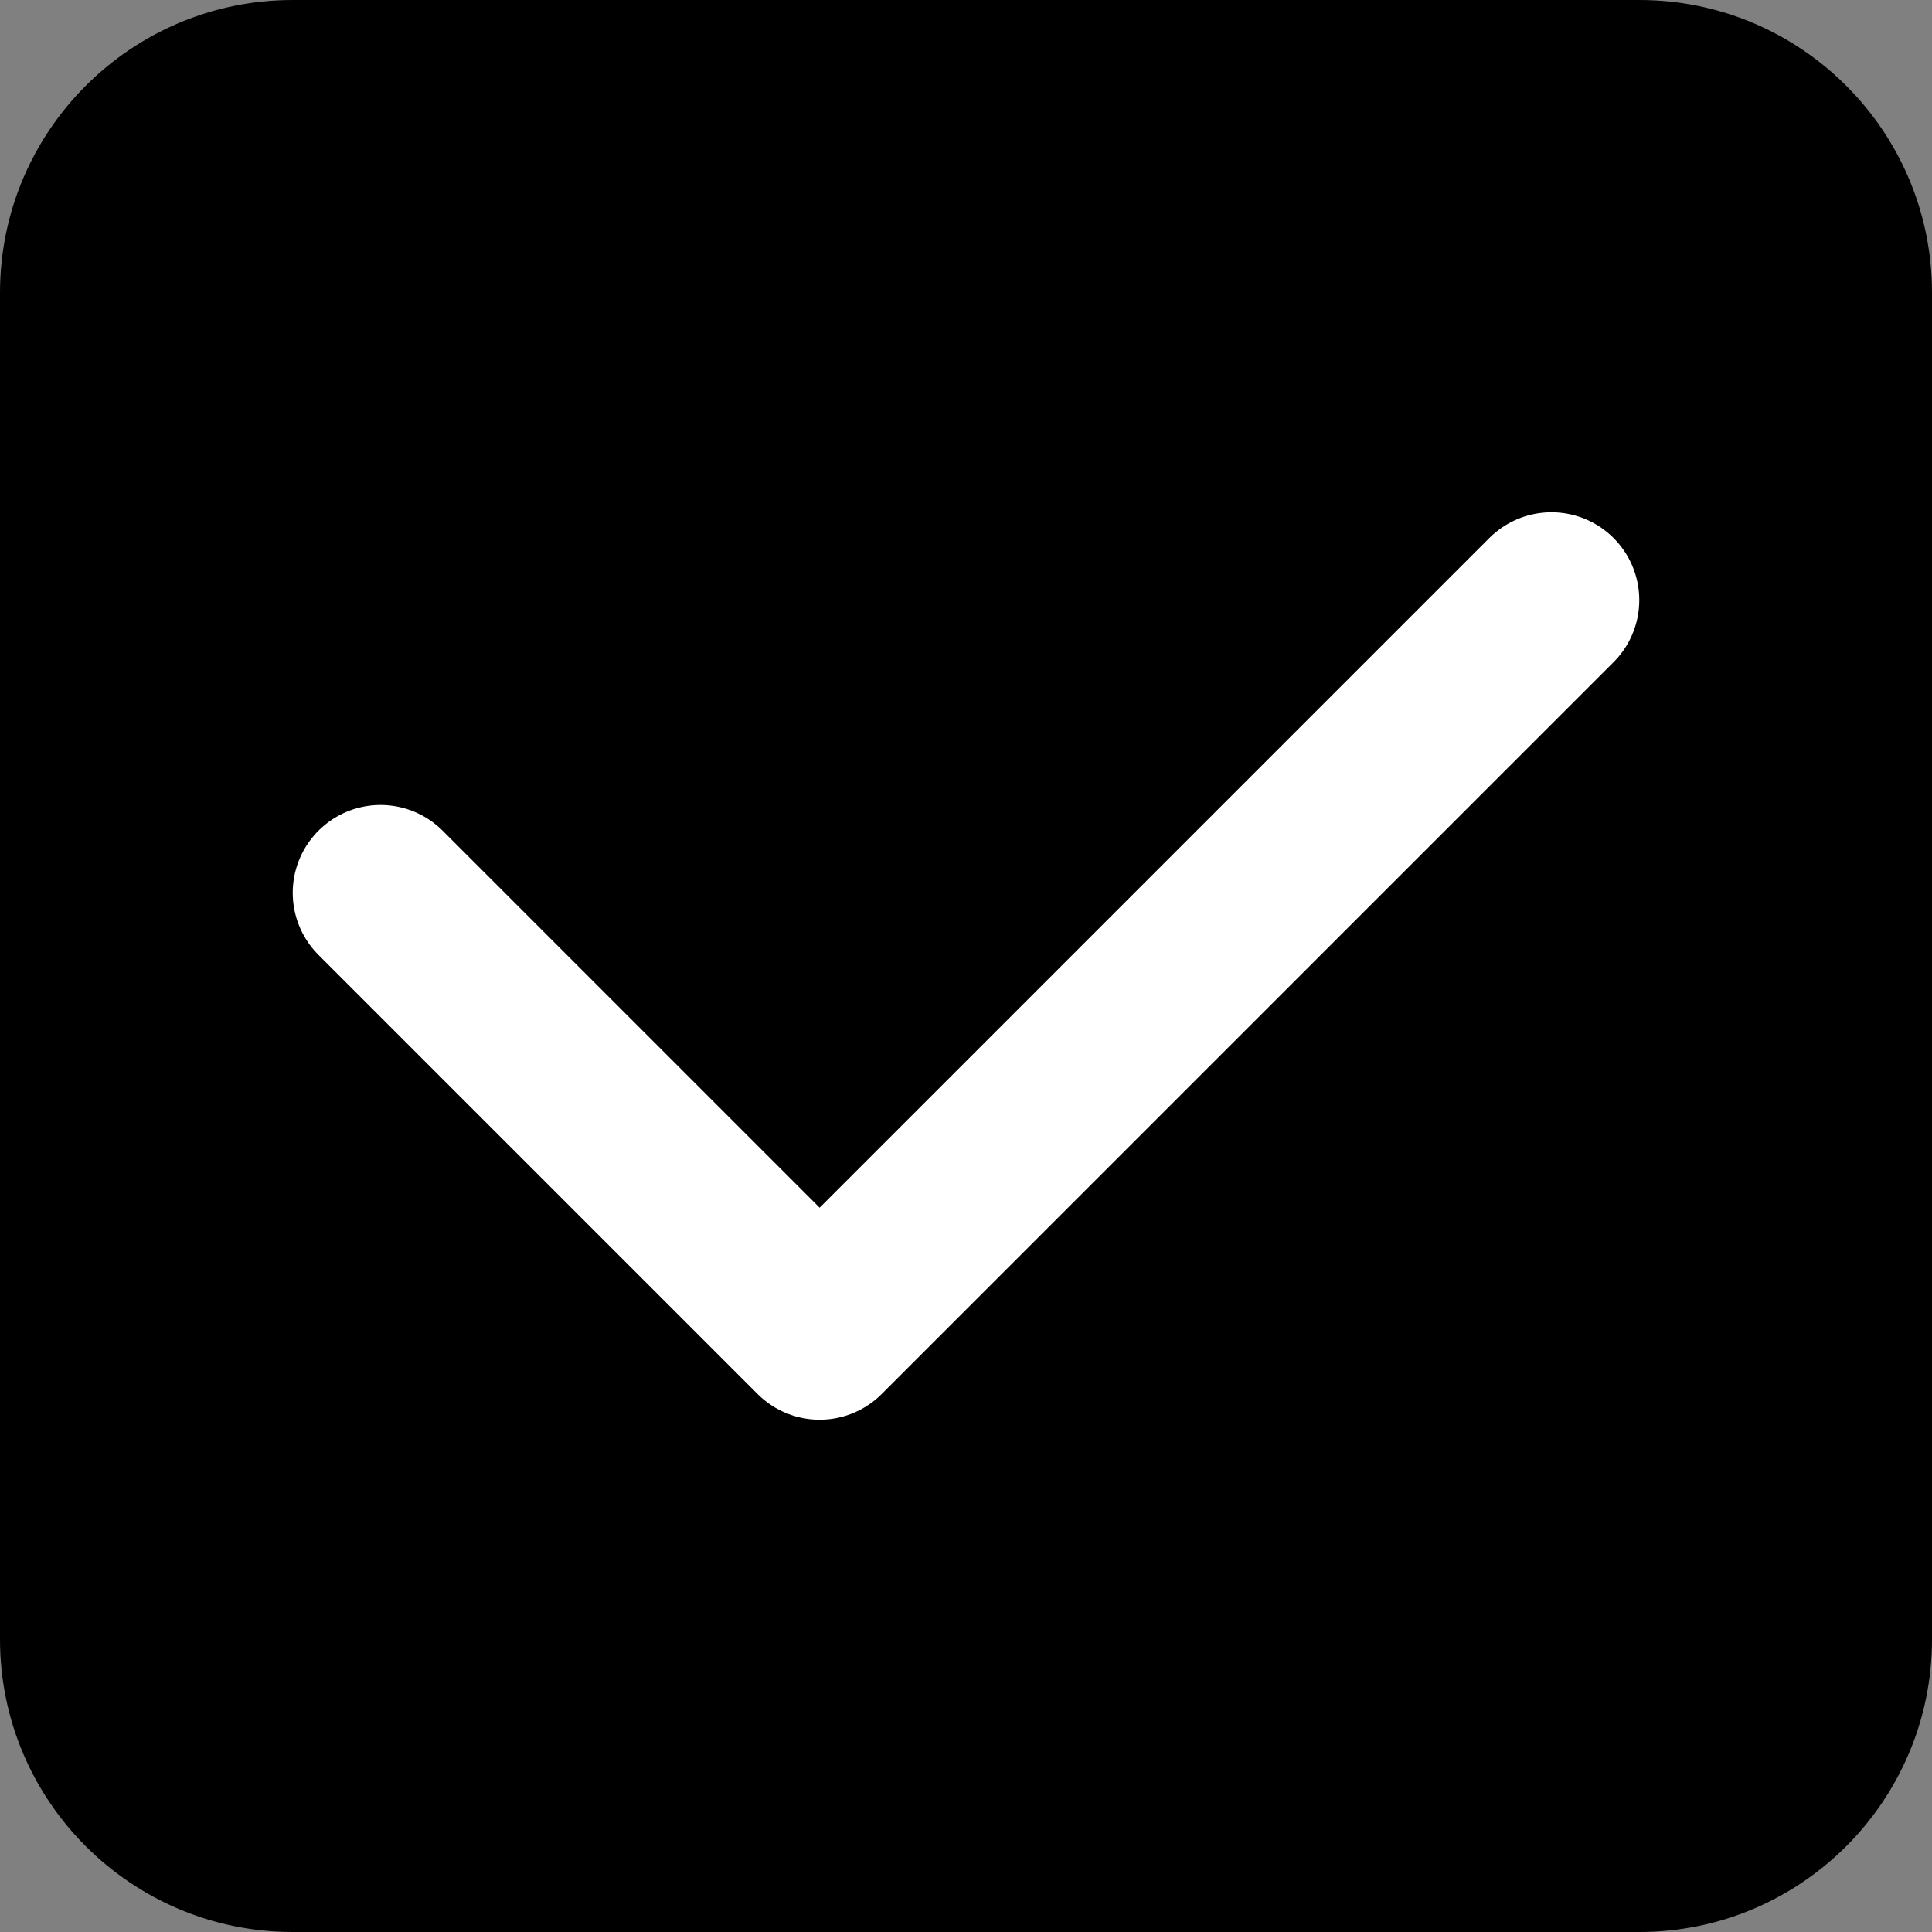 <svg width="33" height="33" viewBox="0 0 33 33" fill="none" xmlns="http://www.w3.org/2000/svg">
<rect x="0" y="0" width="33" height="33" fill="#808080" stroke="none"/>
<path d="M0 5C0 2.239 2.239 0 5 0H28C30.761 0 33 2.239 33 5V28C33 30.761 30.761 33 28 33H5C2.239 33 0 30.761 0 28V5Z" fill="black"/>
<path d="M6.5 15.25L14 22.75L26.5 10.25" stroke="white" stroke-width="3" stroke-linecap="round" stroke-linejoin="round"/>
</svg>
